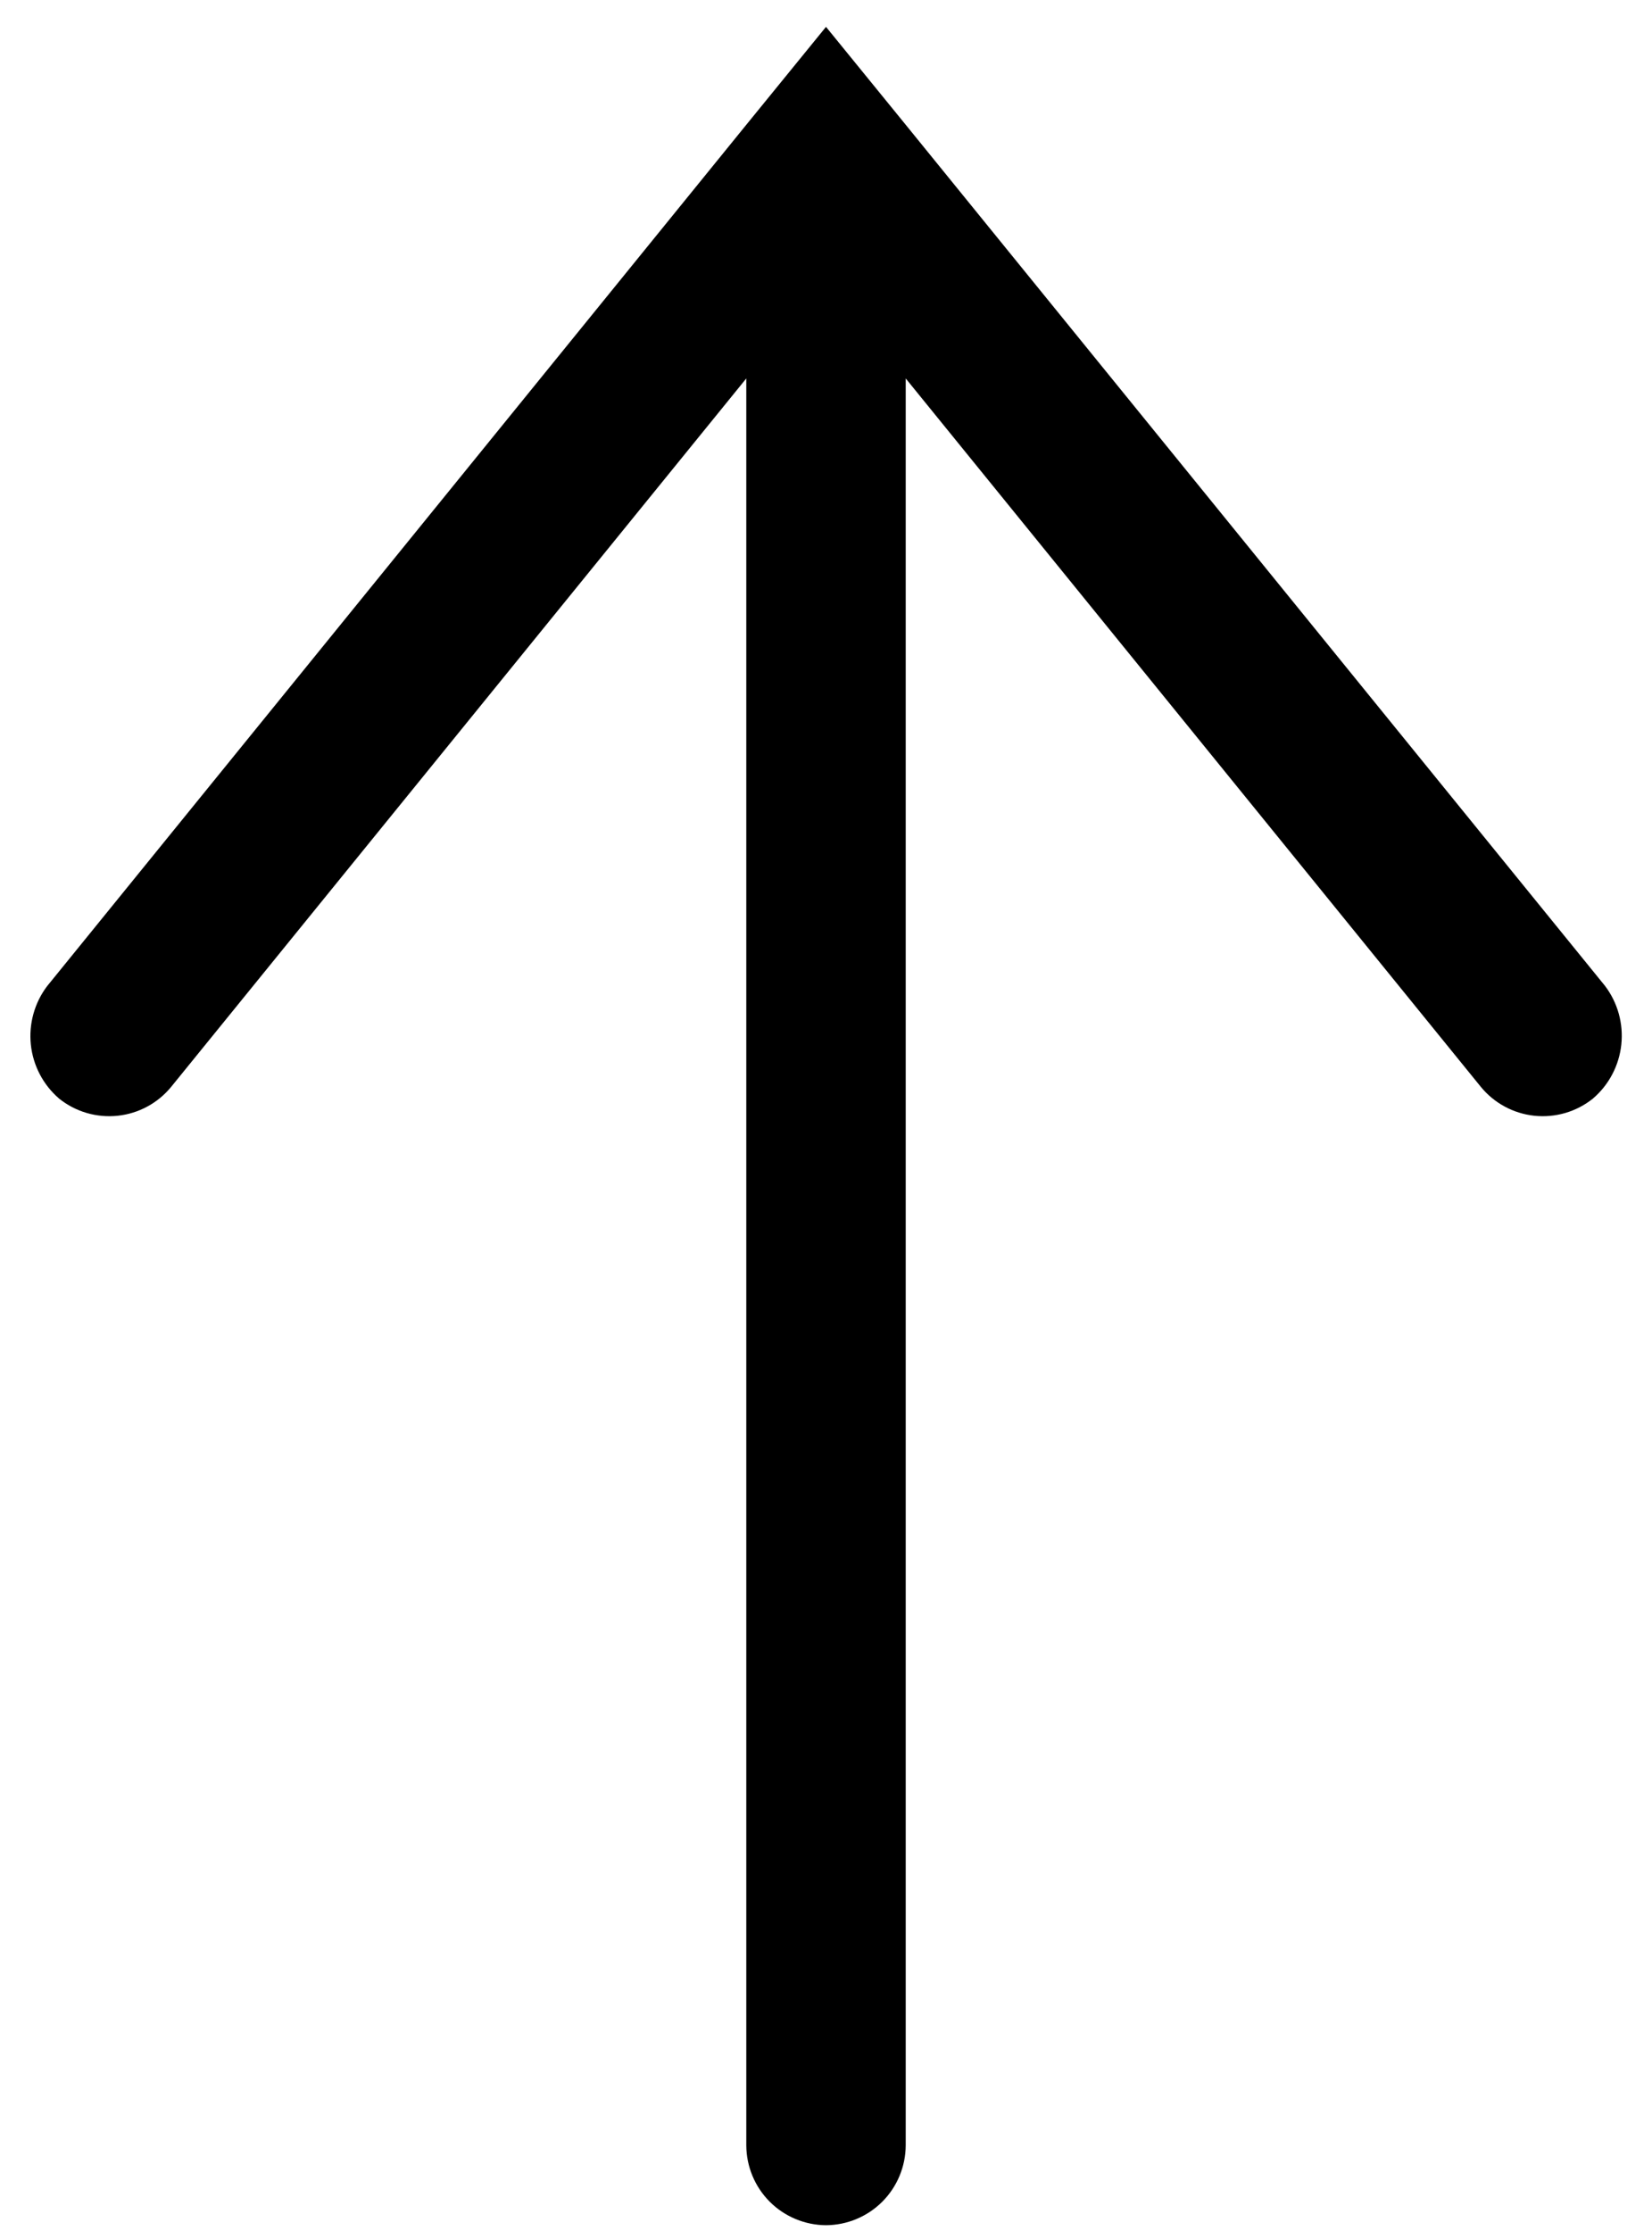 <svg width="40" height="54" viewBox="0 0 40 54" fill="none" xmlns="http://www.w3.org/2000/svg">
<path d="M38.57 26.59C38.17 26.911 37.66 27.06 37.15 27.006C36.641 26.952 36.173 26.698 35.85 26.3L21.93 9.16V51.93C21.927 52.441 21.723 52.93 21.362 53.292C21 53.653 20.511 53.857 20 53.86C19.489 53.857 19 53.653 18.638 53.292C18.277 52.93 18.073 52.441 18.07 51.93V9.16L4.15 26.3C3.827 26.698 3.36 26.952 2.85 27.006C2.34 27.06 1.83 26.911 1.43 26.59C1.045 26.258 0.801 25.793 0.747 25.287C0.694 24.782 0.834 24.275 1.14 23.87L18.07 3.02L20 0.65L21.93 3.02L38.86 23.86C39.169 24.266 39.311 24.775 39.257 25.283C39.203 25.79 38.958 26.258 38.57 26.59Z" fill="black"/>
</svg>
